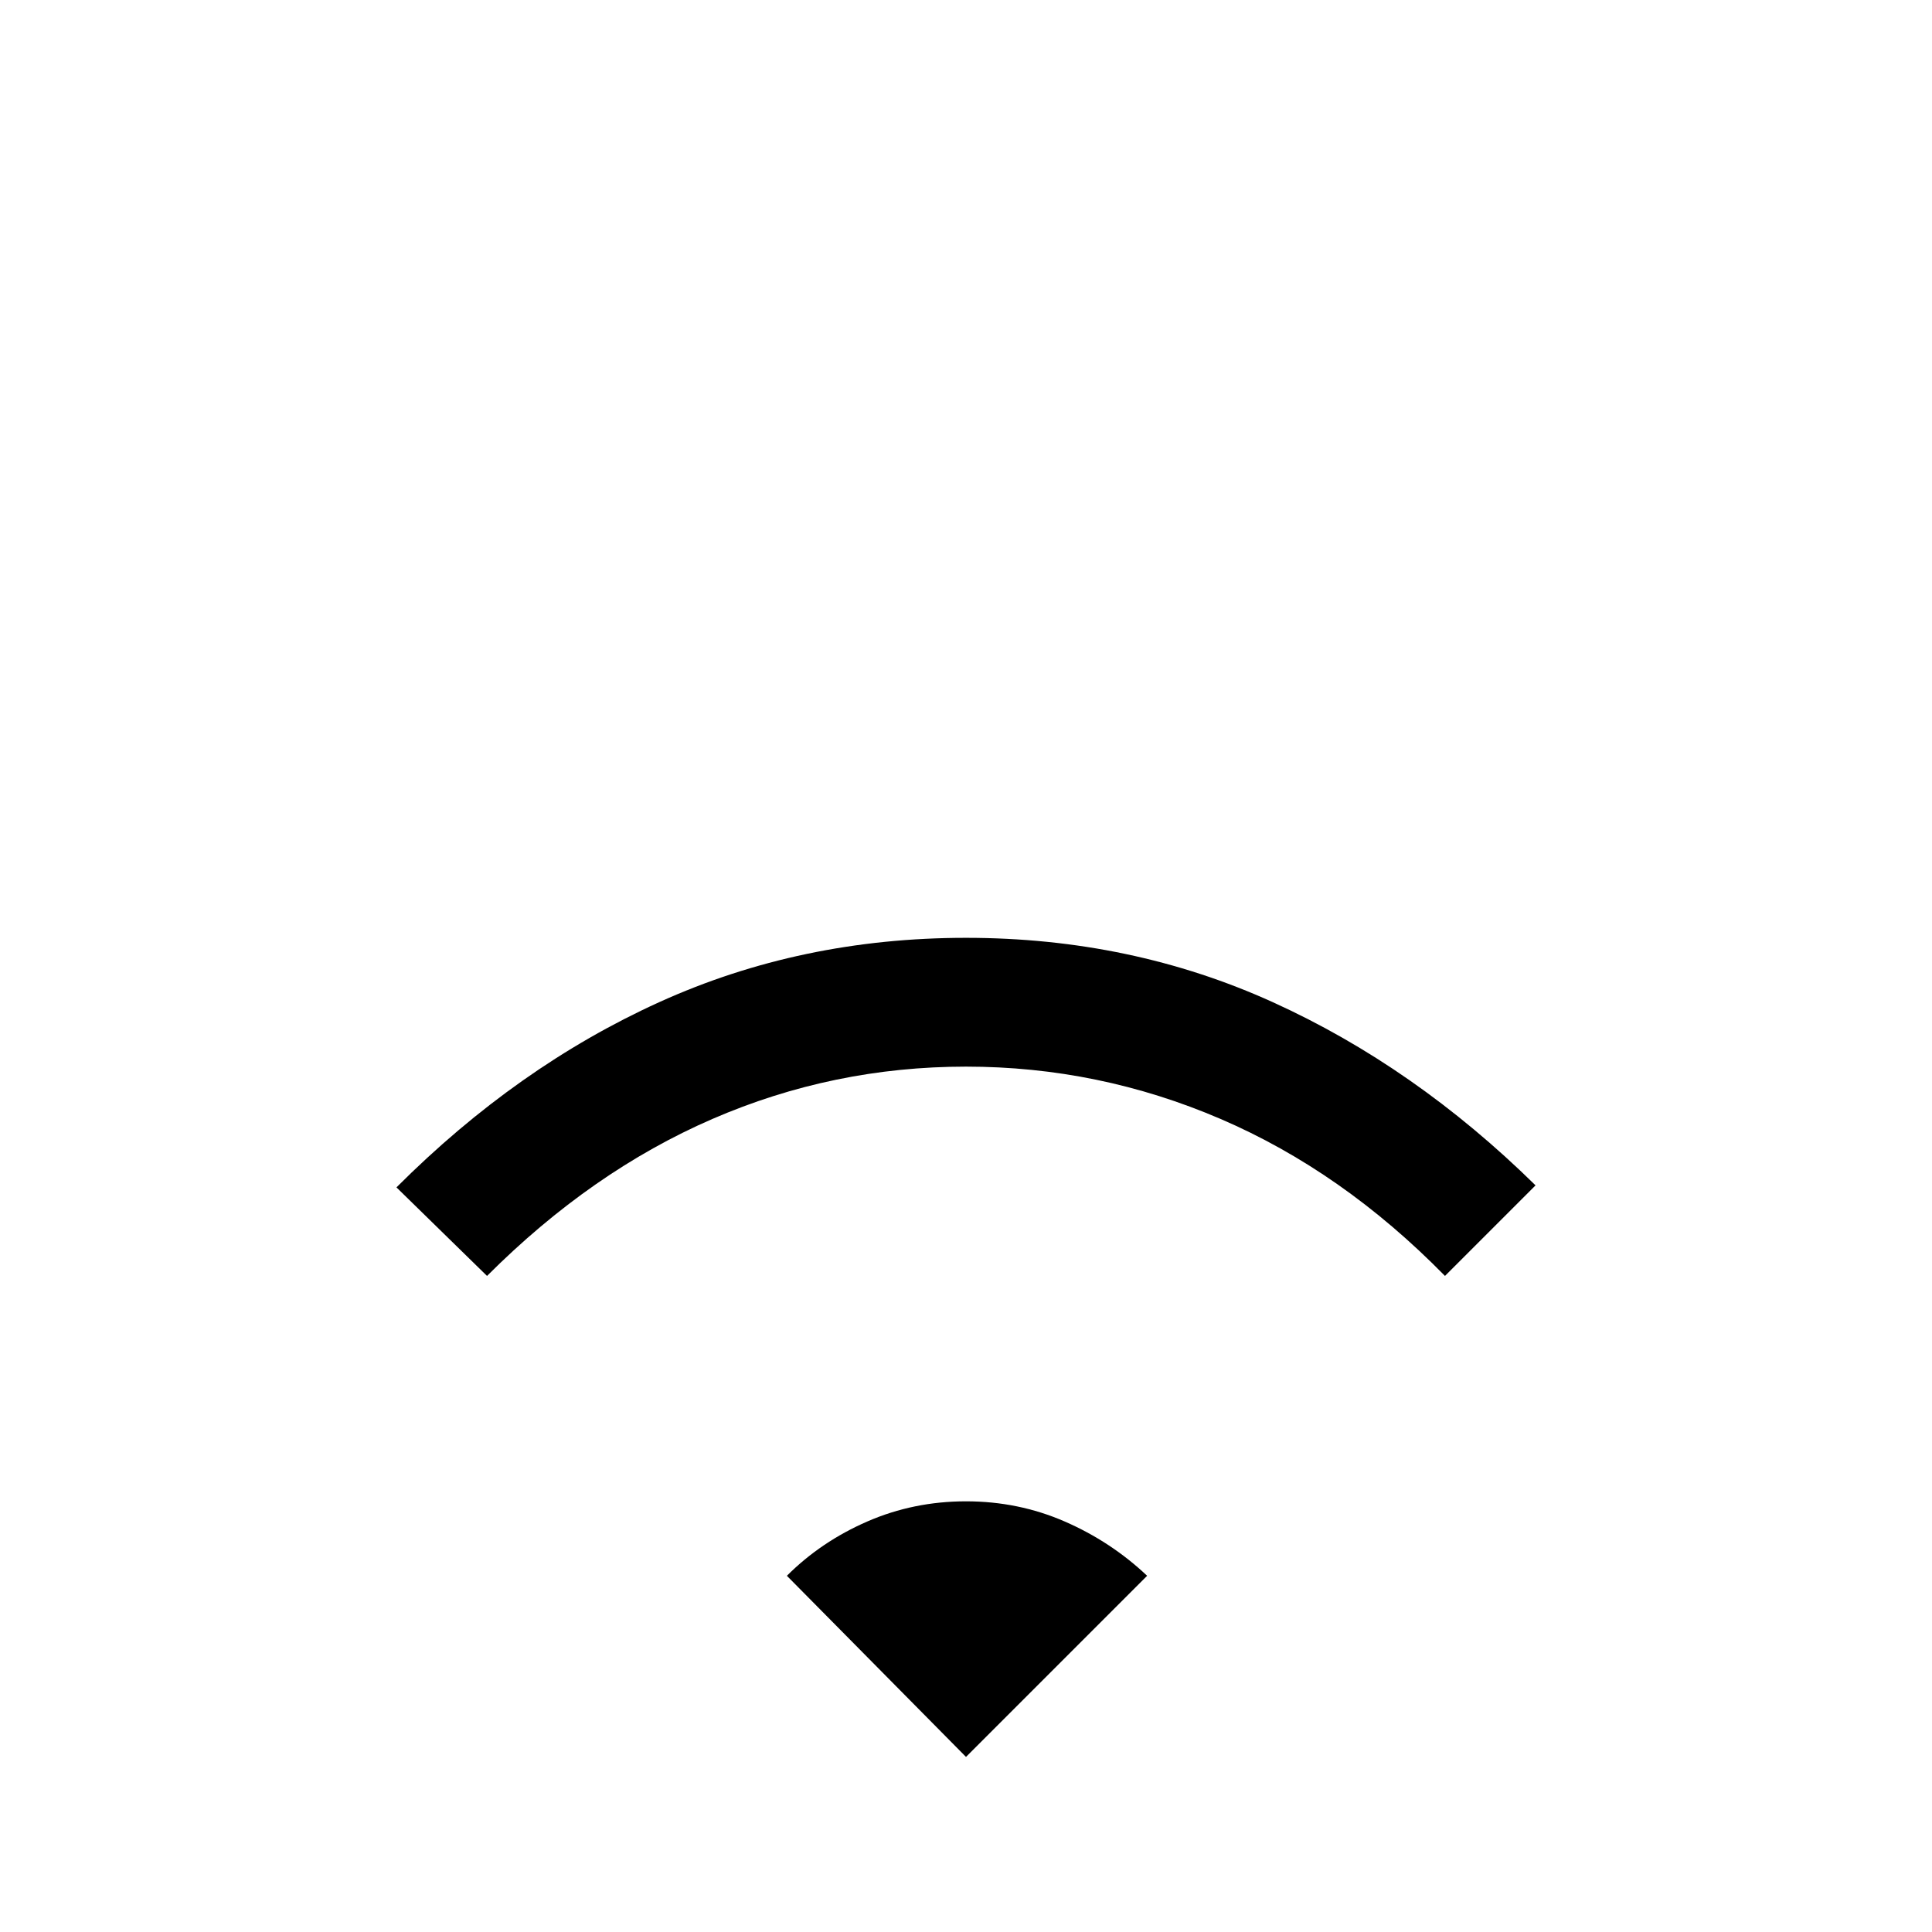 <svg xmlns="http://www.w3.org/2000/svg" height="48" width="48"><path d="m12.1 31.7-2.25-2.2q3-3 6.525-4.6Q19.9 23.3 24 23.3t7.625 1.6q3.525 1.6 6.525 4.55L35.9 31.7q-2.55-2.6-5.575-3.9Q27.3 26.5 24 26.5q-3.3 0-6.3 1.3t-5.6 3.9ZM24 43.65l4.5-4.5q-.9-.85-2.05-1.35-1.15-.5-2.45-.5-1.3 0-2.45.5-1.15.5-2 1.35Z"/></svg>